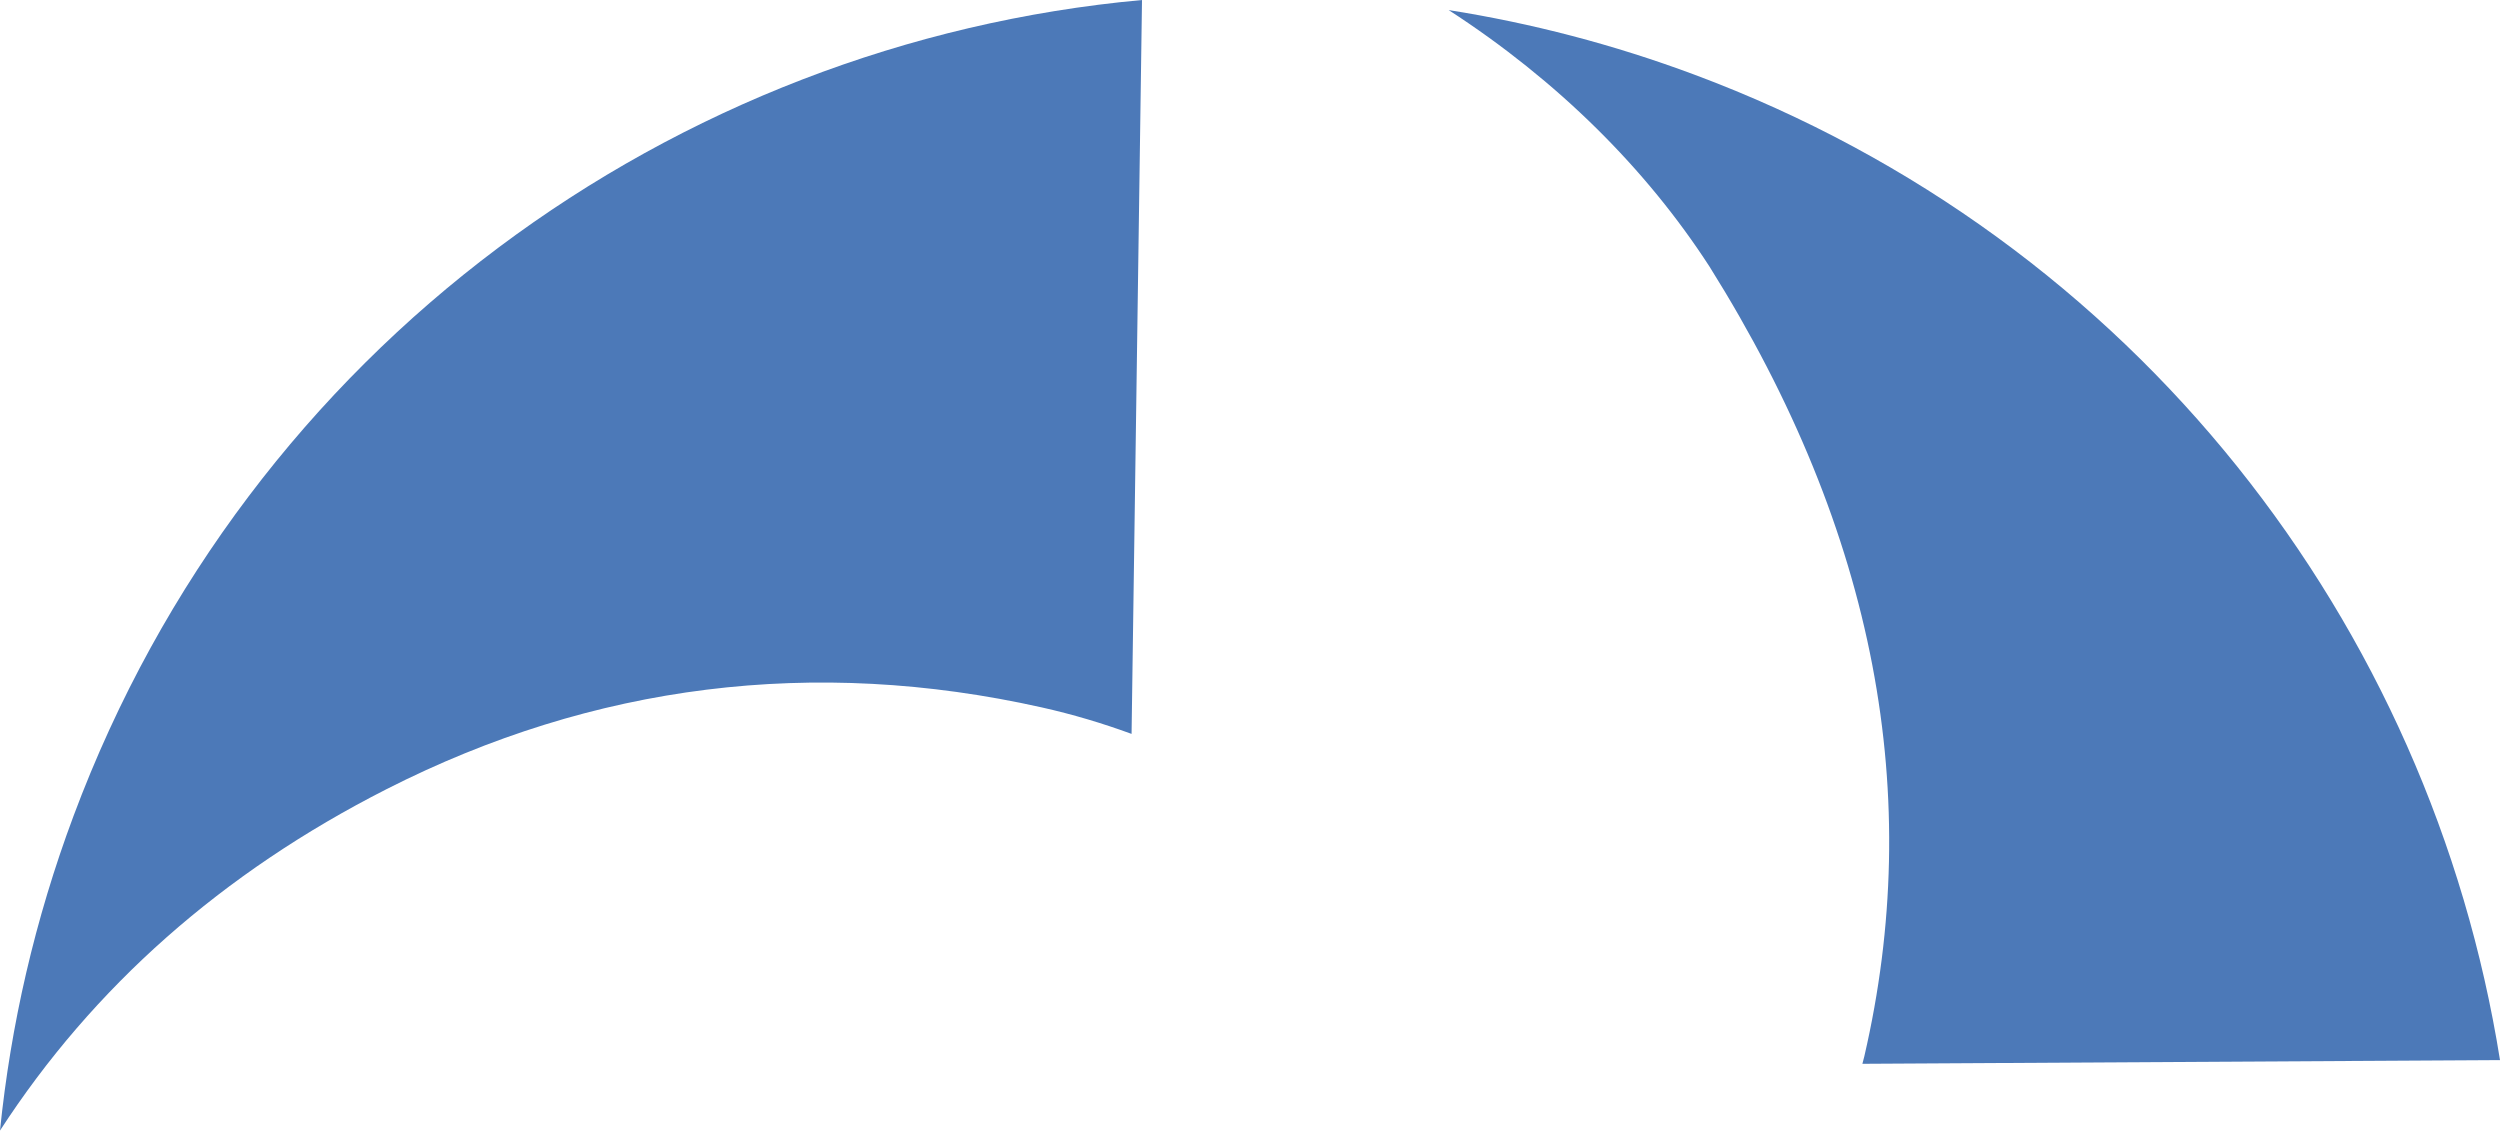 <svg version="1.1" id="图层_1" x="0px" y="0px" width="193.092px" height="87.321px" viewBox="0 0 193.092 87.321" enable-background="new 0 0 193.092 87.321" xml:space="preserve" xmlns="http://www.w3.org/2000/svg" xmlns:xlink="http://www.w3.org/1999/xlink" xmlns:xml="http://www.w3.org/XML/1998/namespace">
  <path fill="#4C79B8" d="M132.04,20.596c12.954,20.662,16.575,41.02,11.956,60.985c-0.046,0.198-0.103,0.388-0.151,0.584
	l49.247-0.286c-5.344-33.563-28.085-63.371-62.198-76.104c-6.274-2.342-12.636-3.993-19.003-4.997
	C120.334,6.246,127.164,13.059,132.04,20.596z" class="color c1"/>
  <path fill="#4C79B8" d="M0,87.321c7.194-11.092,17.151-19.913,29.869-26.376c16.007-8.134,33.019-10.234,50.571-6.312
	c2.432,0.543,4.742,1.239,6.959,2.051L88.205,0C52.062,3.307,19.217,26.75,5.677,63.028C2.686,71.039,0.826,79.194,0,87.321z" class="color c1"/>
</svg>